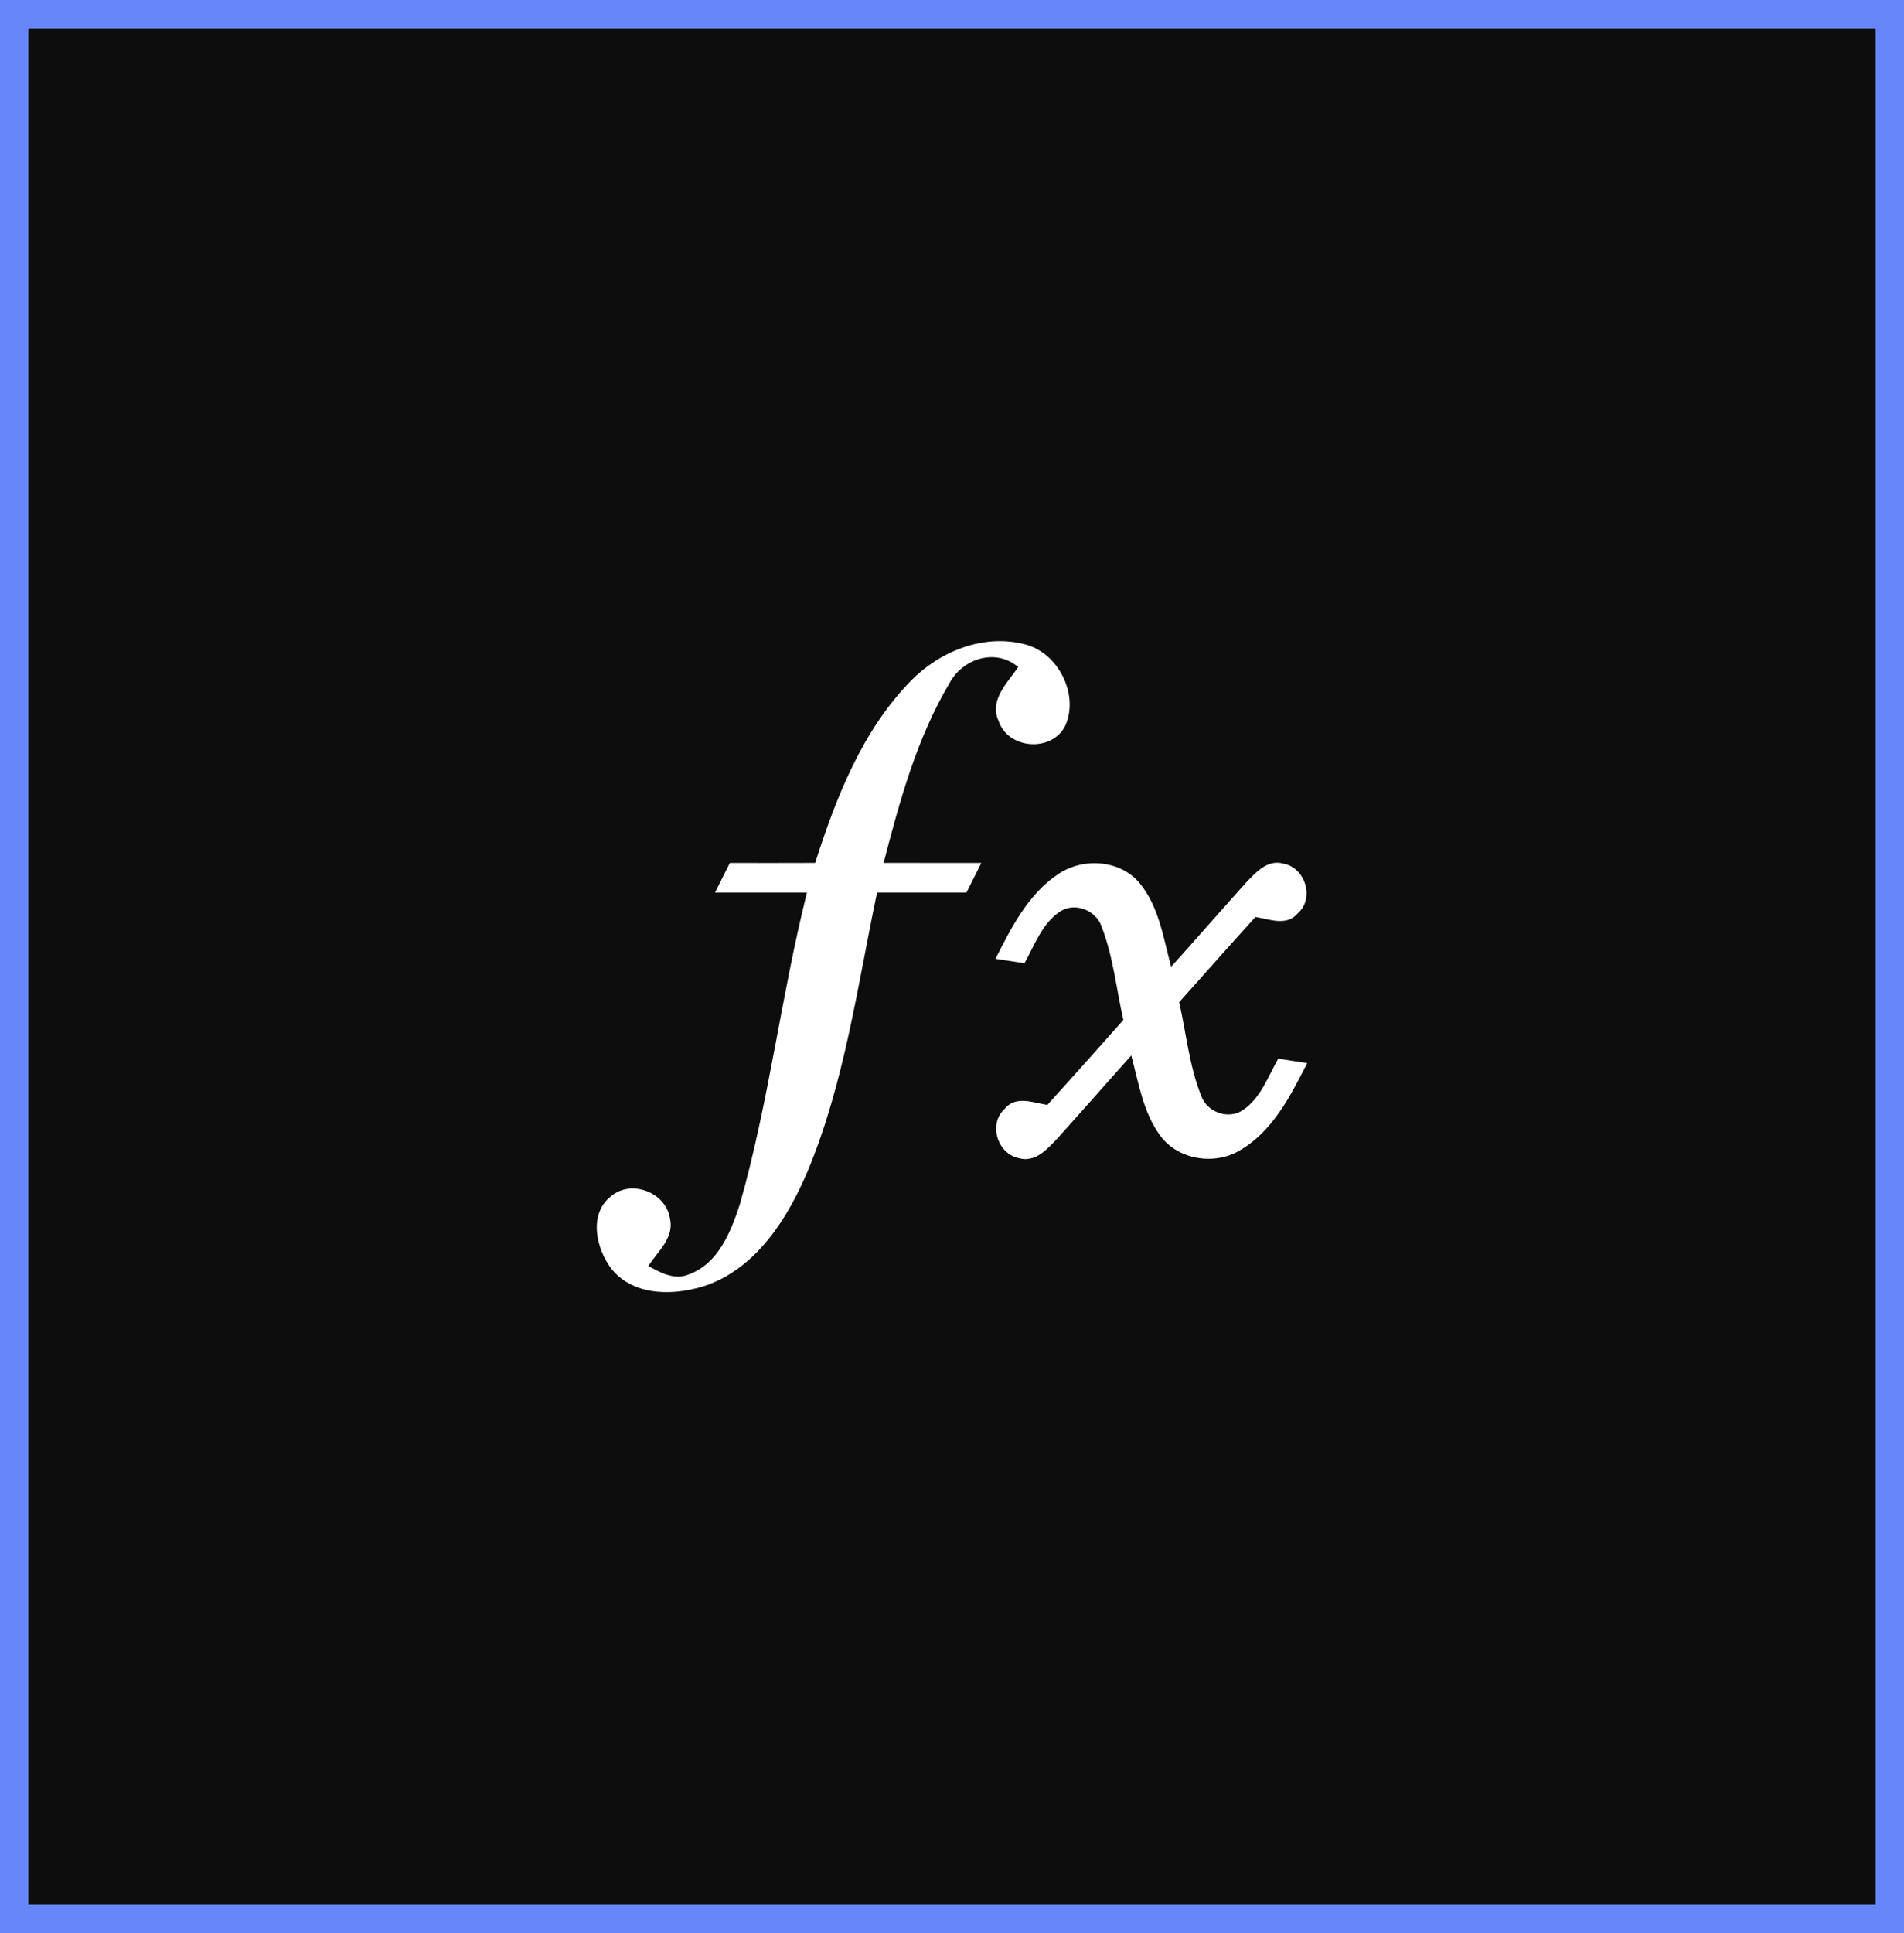 <svg width="67" height="68" viewBox="0 0 67 68" fill="none" xmlns="http://www.w3.org/2000/svg">
<rect x="0" y="0" width="67" height="68" fill="#333333" stroke="none"/>
<path d="M0.5 0.5H66.5V67.5H0.5V0.5Z" fill="#0D0D0D"/>
<path d="M32.042 23.957C33.065 22.911 34.611 22.279 36.069 22.664C37.235 22.96 37.976 24.418 37.49 25.519C37.021 26.474 35.467 26.362 35.137 25.352C34.806 24.621 35.452 24.012 35.832 23.465C35.035 22.786 33.877 23.163 33.409 24.033C32.258 25.972 31.657 28.184 31.093 30.352C32.24 30.354 33.385 30.354 34.531 30.354C34.356 30.701 34.184 31.049 34.01 31.395C32.961 31.395 31.912 31.395 30.863 31.395C30.171 34.682 29.724 38.06 28.427 41.181C27.727 42.831 26.668 44.533 24.914 45.191C23.813 45.577 22.343 45.631 21.533 44.65C20.976 43.942 20.693 42.698 21.51 42.071C22.231 41.467 23.454 41.954 23.579 42.88C23.725 43.549 23.134 44.026 22.816 44.531C23.259 44.775 23.761 45.048 24.271 44.812C25.286 44.429 25.721 43.318 26.033 42.365C27.059 38.763 27.485 35.026 28.396 31.395C27.319 31.395 26.239 31.395 25.161 31.395C25.336 31.047 25.507 30.701 25.682 30.354C26.684 30.354 27.686 30.357 28.685 30.352C29.419 28.056 30.335 25.711 32.042 23.957Z" fill="white"/>
<path d="M37.245 30.742C38.104 30.159 39.405 30.237 40.092 31.052C40.785 31.882 40.938 32.996 41.211 34.006C42.091 33.03 42.955 32.038 43.832 31.062C44.178 30.698 44.6 30.216 45.165 30.378C45.932 30.518 46.271 31.601 45.667 32.124C45.277 32.593 44.675 32.33 44.178 32.254C43.278 33.246 42.388 34.25 41.495 35.25C41.742 36.348 41.849 37.488 42.265 38.537C42.466 39.117 43.228 39.401 43.741 39.042C44.366 38.62 44.623 37.868 44.98 37.238C45.318 37.29 45.659 37.34 46 37.394C45.407 38.55 44.779 39.812 43.606 40.476C42.713 40.999 41.435 40.788 40.821 39.937C40.222 39.117 40.064 38.084 39.809 37.124C38.937 38.1 38.073 39.083 37.198 40.057C36.852 40.421 36.431 40.895 35.866 40.741C35.1 40.593 34.765 39.539 35.353 39.003C35.743 38.524 36.352 38.784 36.855 38.865C37.753 37.876 38.64 36.876 39.53 35.877C39.283 34.786 39.174 33.652 38.768 32.603C38.575 32.01 37.802 31.71 37.282 32.077C36.66 32.499 36.404 33.251 36.05 33.881C35.709 33.829 35.371 33.777 35.03 33.725C35.592 32.624 36.181 31.442 37.245 30.742Z" fill="white"/>
<path d="M0.5 0.5H66.5V67.5H0.5V0.5Z" stroke="#6786F9"/>
</svg>
